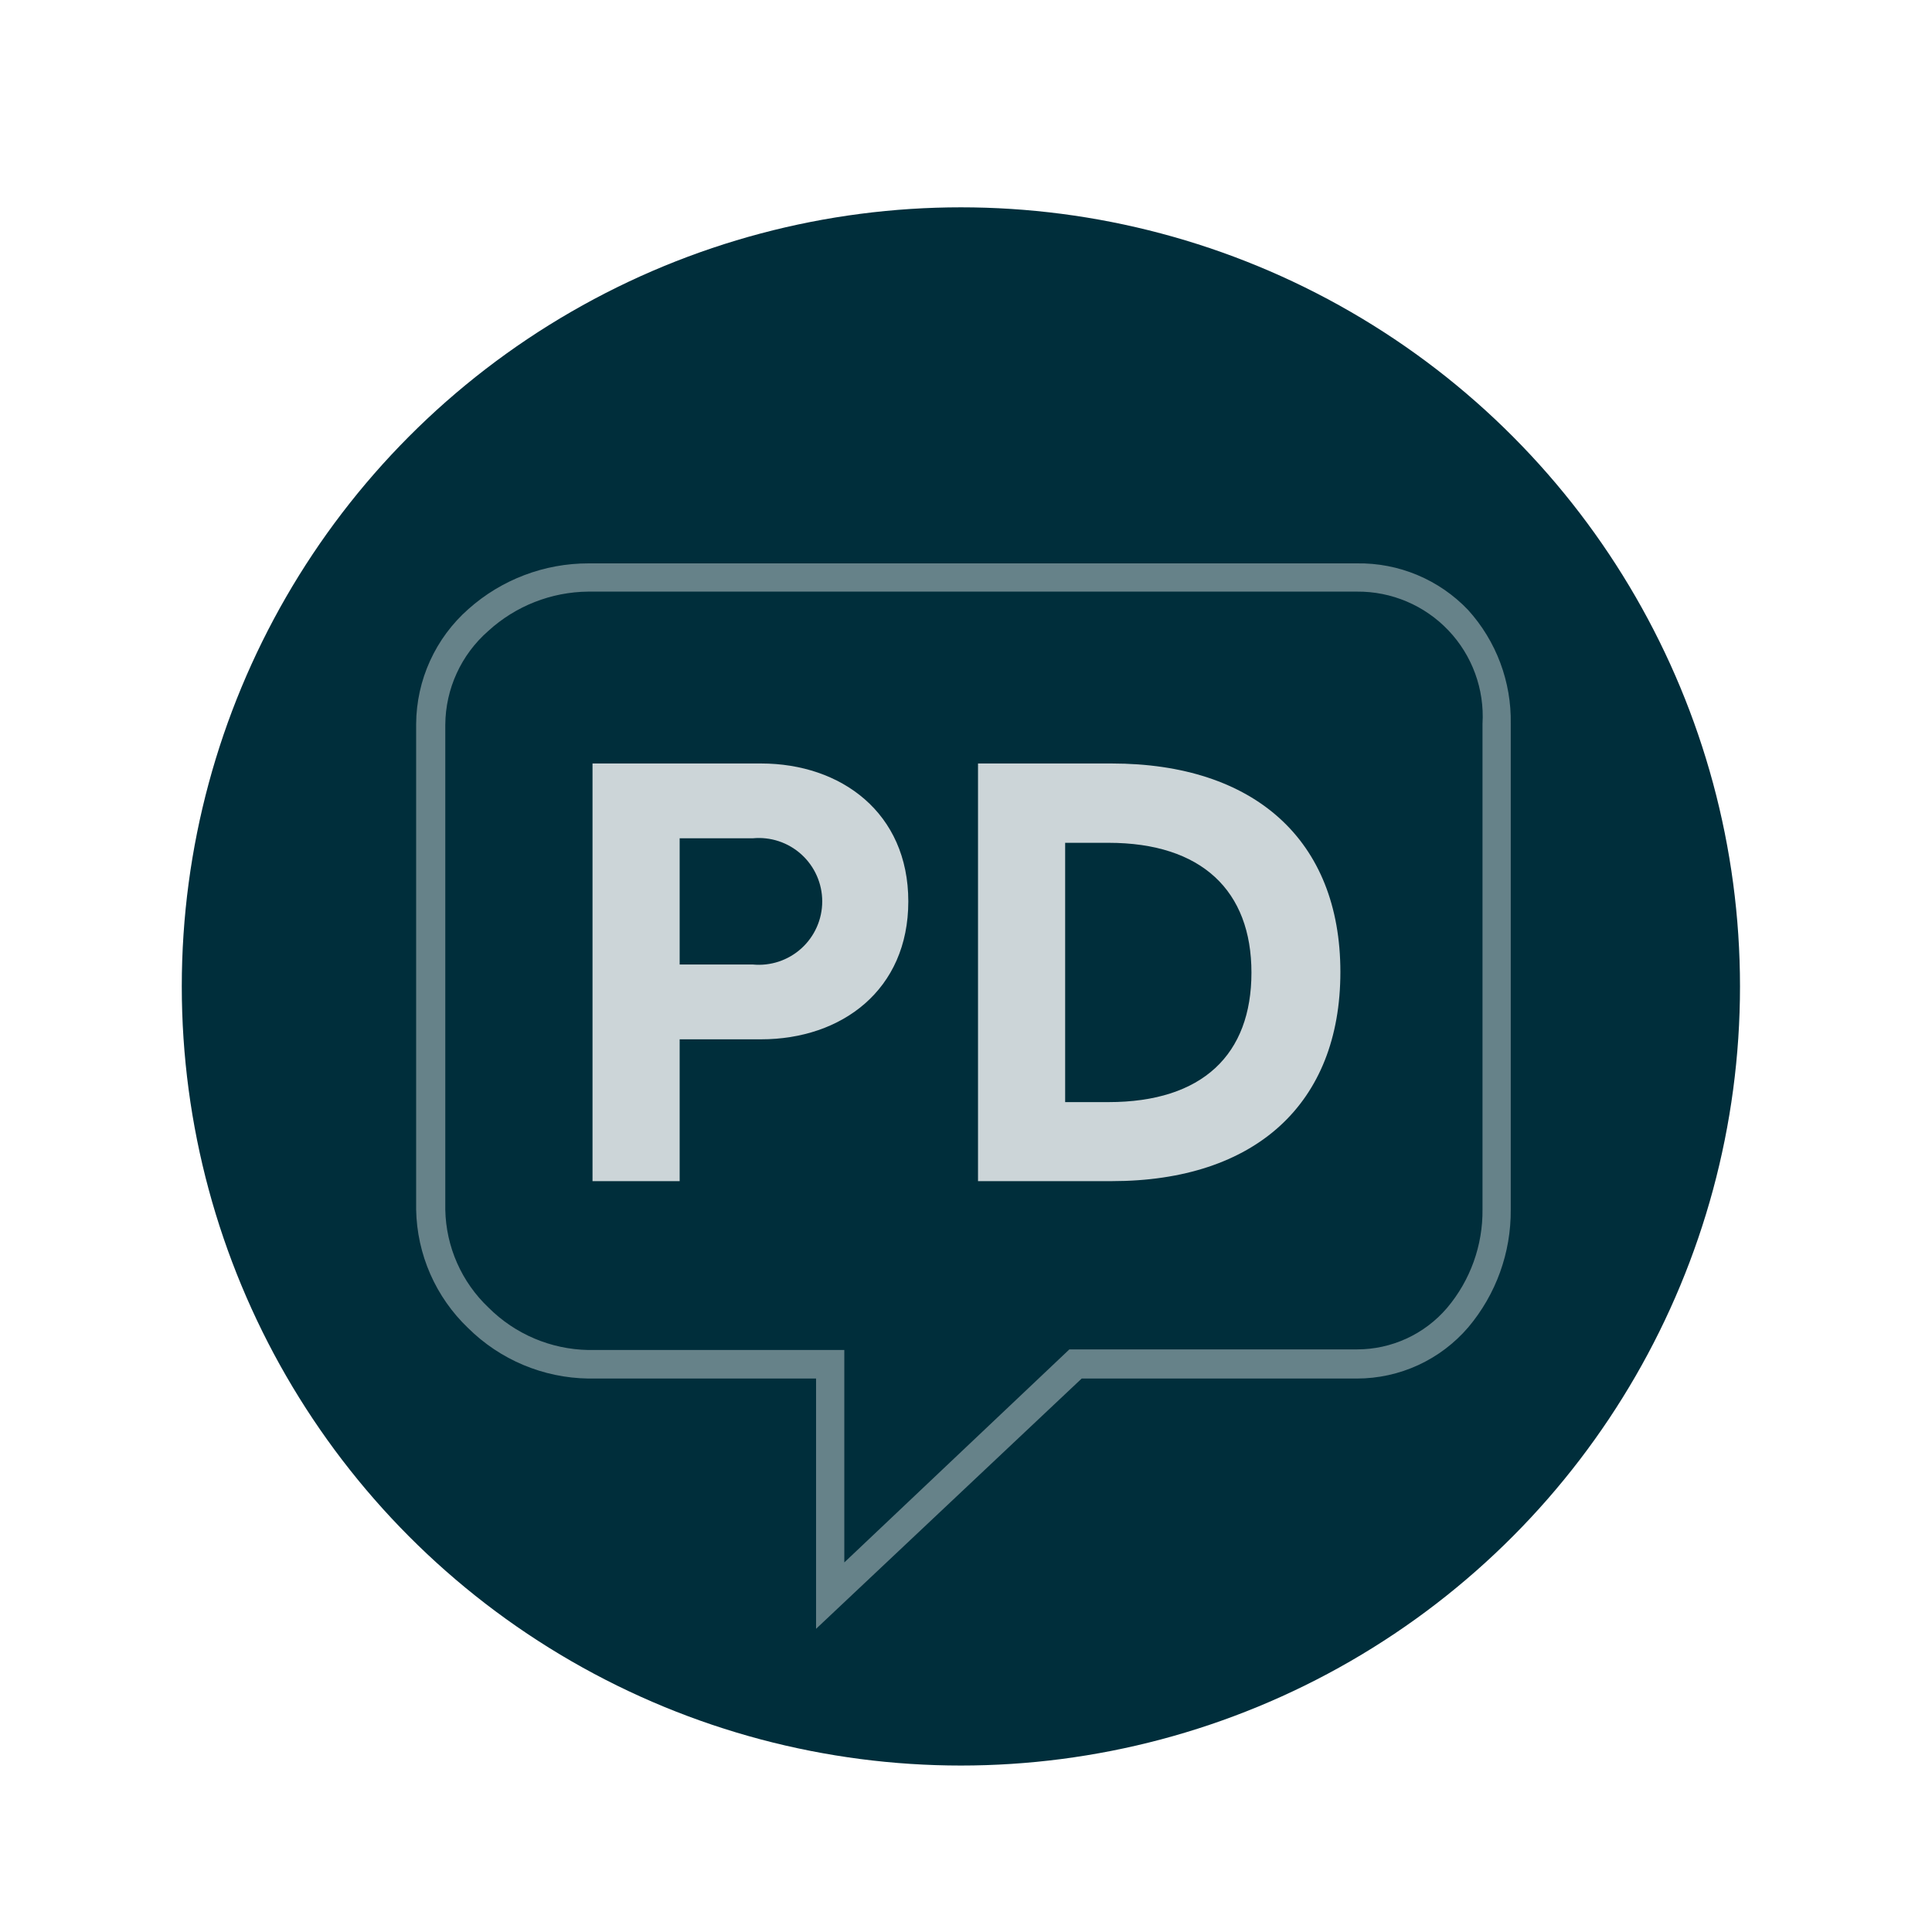 <svg xmlns="http://www.w3.org/2000/svg" xmlns:xlink="http://www.w3.org/1999/xlink" viewBox="0 0 64.3 64.3"><defs><style>.cls-1,.cls-2{fill:none;}.cls-2{clip-rule:evenodd;}.cls-3{clip-path:url(#clip-path);}.cls-4{clip-path:url(#clip-path-2);}.cls-5{fill:#002e3b;}.cls-6{clip-path:url(#clip-path-3);}.cls-7,.cls-9{fill:#fff;}.cls-7{opacity:0.4;}.cls-8{clip-path:url(#clip-path-4);}.cls-9{opacity:0.8;}.cls-10{clip-path:url(#clip-path-5);}</style><clipPath id="clip-path"><circle class="cls-1" cx="31.98" cy="32.83" r="25.93"/></clipPath><clipPath id="clip-path-2"><rect class="cls-1" x="2.47" y="2.47" width="59.35" height="59.35"/></clipPath><clipPath id="clip-path-3"><path class="cls-2" d="M19.58,19.69A5,5,0,0,0,16.25,21a4.18,4.18,0,0,0-1.43,3.12V40.26a4.61,4.61,0,0,0,1.44,3.26,4.82,4.82,0,0,0,3.32,1.41H28.1V52l7.49-7.09h9.57a3.94,3.94,0,0,0,3-1.38,5,5,0,0,0,1.18-3.29V24.09a4.15,4.15,0,0,0-4.18-4.4Zm7.58,34.52V45.88H19.58a5.8,5.8,0,0,1-4-1.68,5.59,5.59,0,0,1-1.73-3.94V24.09a5.14,5.14,0,0,1,1.74-3.82,6,6,0,0,1,4-1.52H45.16a5,5,0,0,1,3.7,1.55,5.49,5.49,0,0,1,1.42,3.79V40.26a6,6,0,0,1-1.41,3.91,4.88,4.88,0,0,1-3.71,1.71H36Z"/></clipPath><clipPath id="clip-path-4"><path class="cls-2" d="M35.45,28.05v8.63h1.44c3.14,0,4.76-1.59,4.76-4.31S40,28.05,36.89,28.05ZM37,39.31H32.55V25.41H37c4.75,0,7.61,2.55,7.61,6.94S41.77,39.31,37,39.31Z"/></clipPath><clipPath id="clip-path-5"><path class="cls-2" d="M22.62,27.9v4.2h2.43a2.11,2.11,0,1,0,0-4.2Zm0,11.41h-2.9V25.41h5.61c2.66,0,4.9,1.64,4.9,4.59s-2.22,4.59-4.9,4.59H22.62Z"/></clipPath></defs><title>icon-13</title><g id="Layer_2" data-name="Layer 2"><g id="Layer_1-2" data-name="Layer 1"><g class="cls-3"><g class="cls-4"><rect class="cls-5" width="64.3" height="64.3"/></g><g class="cls-6"><rect class="cls-7" x="11.86" y="16.74" width="40.43" height="39.49"/></g><g class="cls-8"><rect class="cls-9" x="30.54" y="23.4" width="16.05" height="17.92"/></g><g class="cls-10"><rect class="cls-9" x="17.71" y="23.4" width="14.53" height="17.92"/></g></g></g></g></svg>